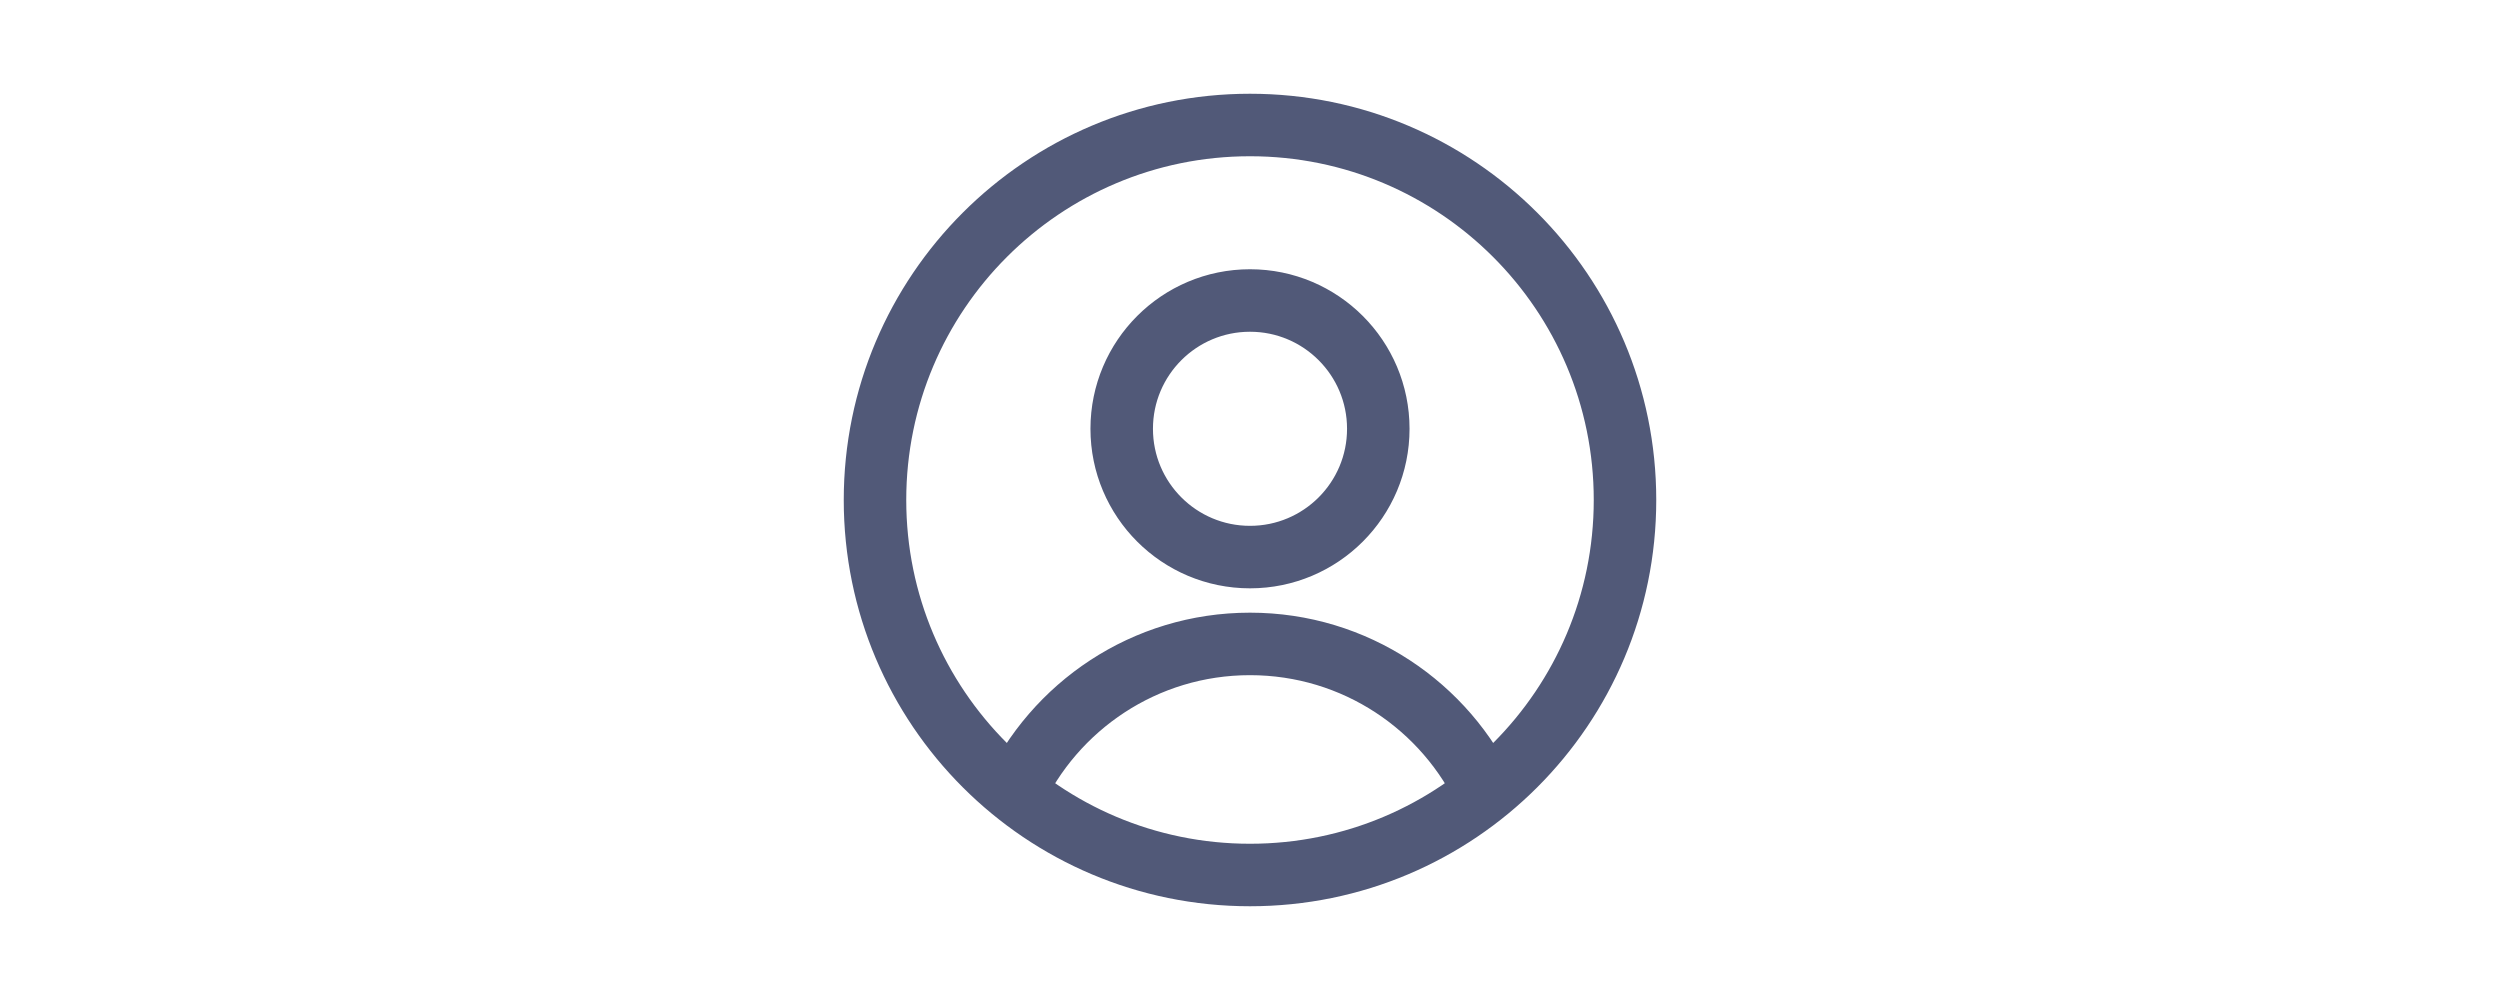 <svg width="60" height="24" viewBox="0 0 60 24" fill="none" xmlns="http://www.w3.org/2000/svg">
<path d="M35.691 19.103C34.702 16.95 32.526 15.454 30 15.454C27.475 15.454 25.299 16.95 24.309 19.103M39 12C39 16.971 34.971 21 30 21C25.029 21 21 16.971 21 12C21 7.029 25.029 3 30 3C34.971 3 39 7.029 39 12ZM33.079 10.291C33.079 11.991 31.701 13.37 30 13.37C28.299 13.37 26.921 11.991 26.921 10.291C26.921 8.591 28.299 7.212 30 7.212C31.701 7.212 33.079 8.591 33.079 10.291Z" stroke="#515978" stroke-width="1.5"/>
</svg>
